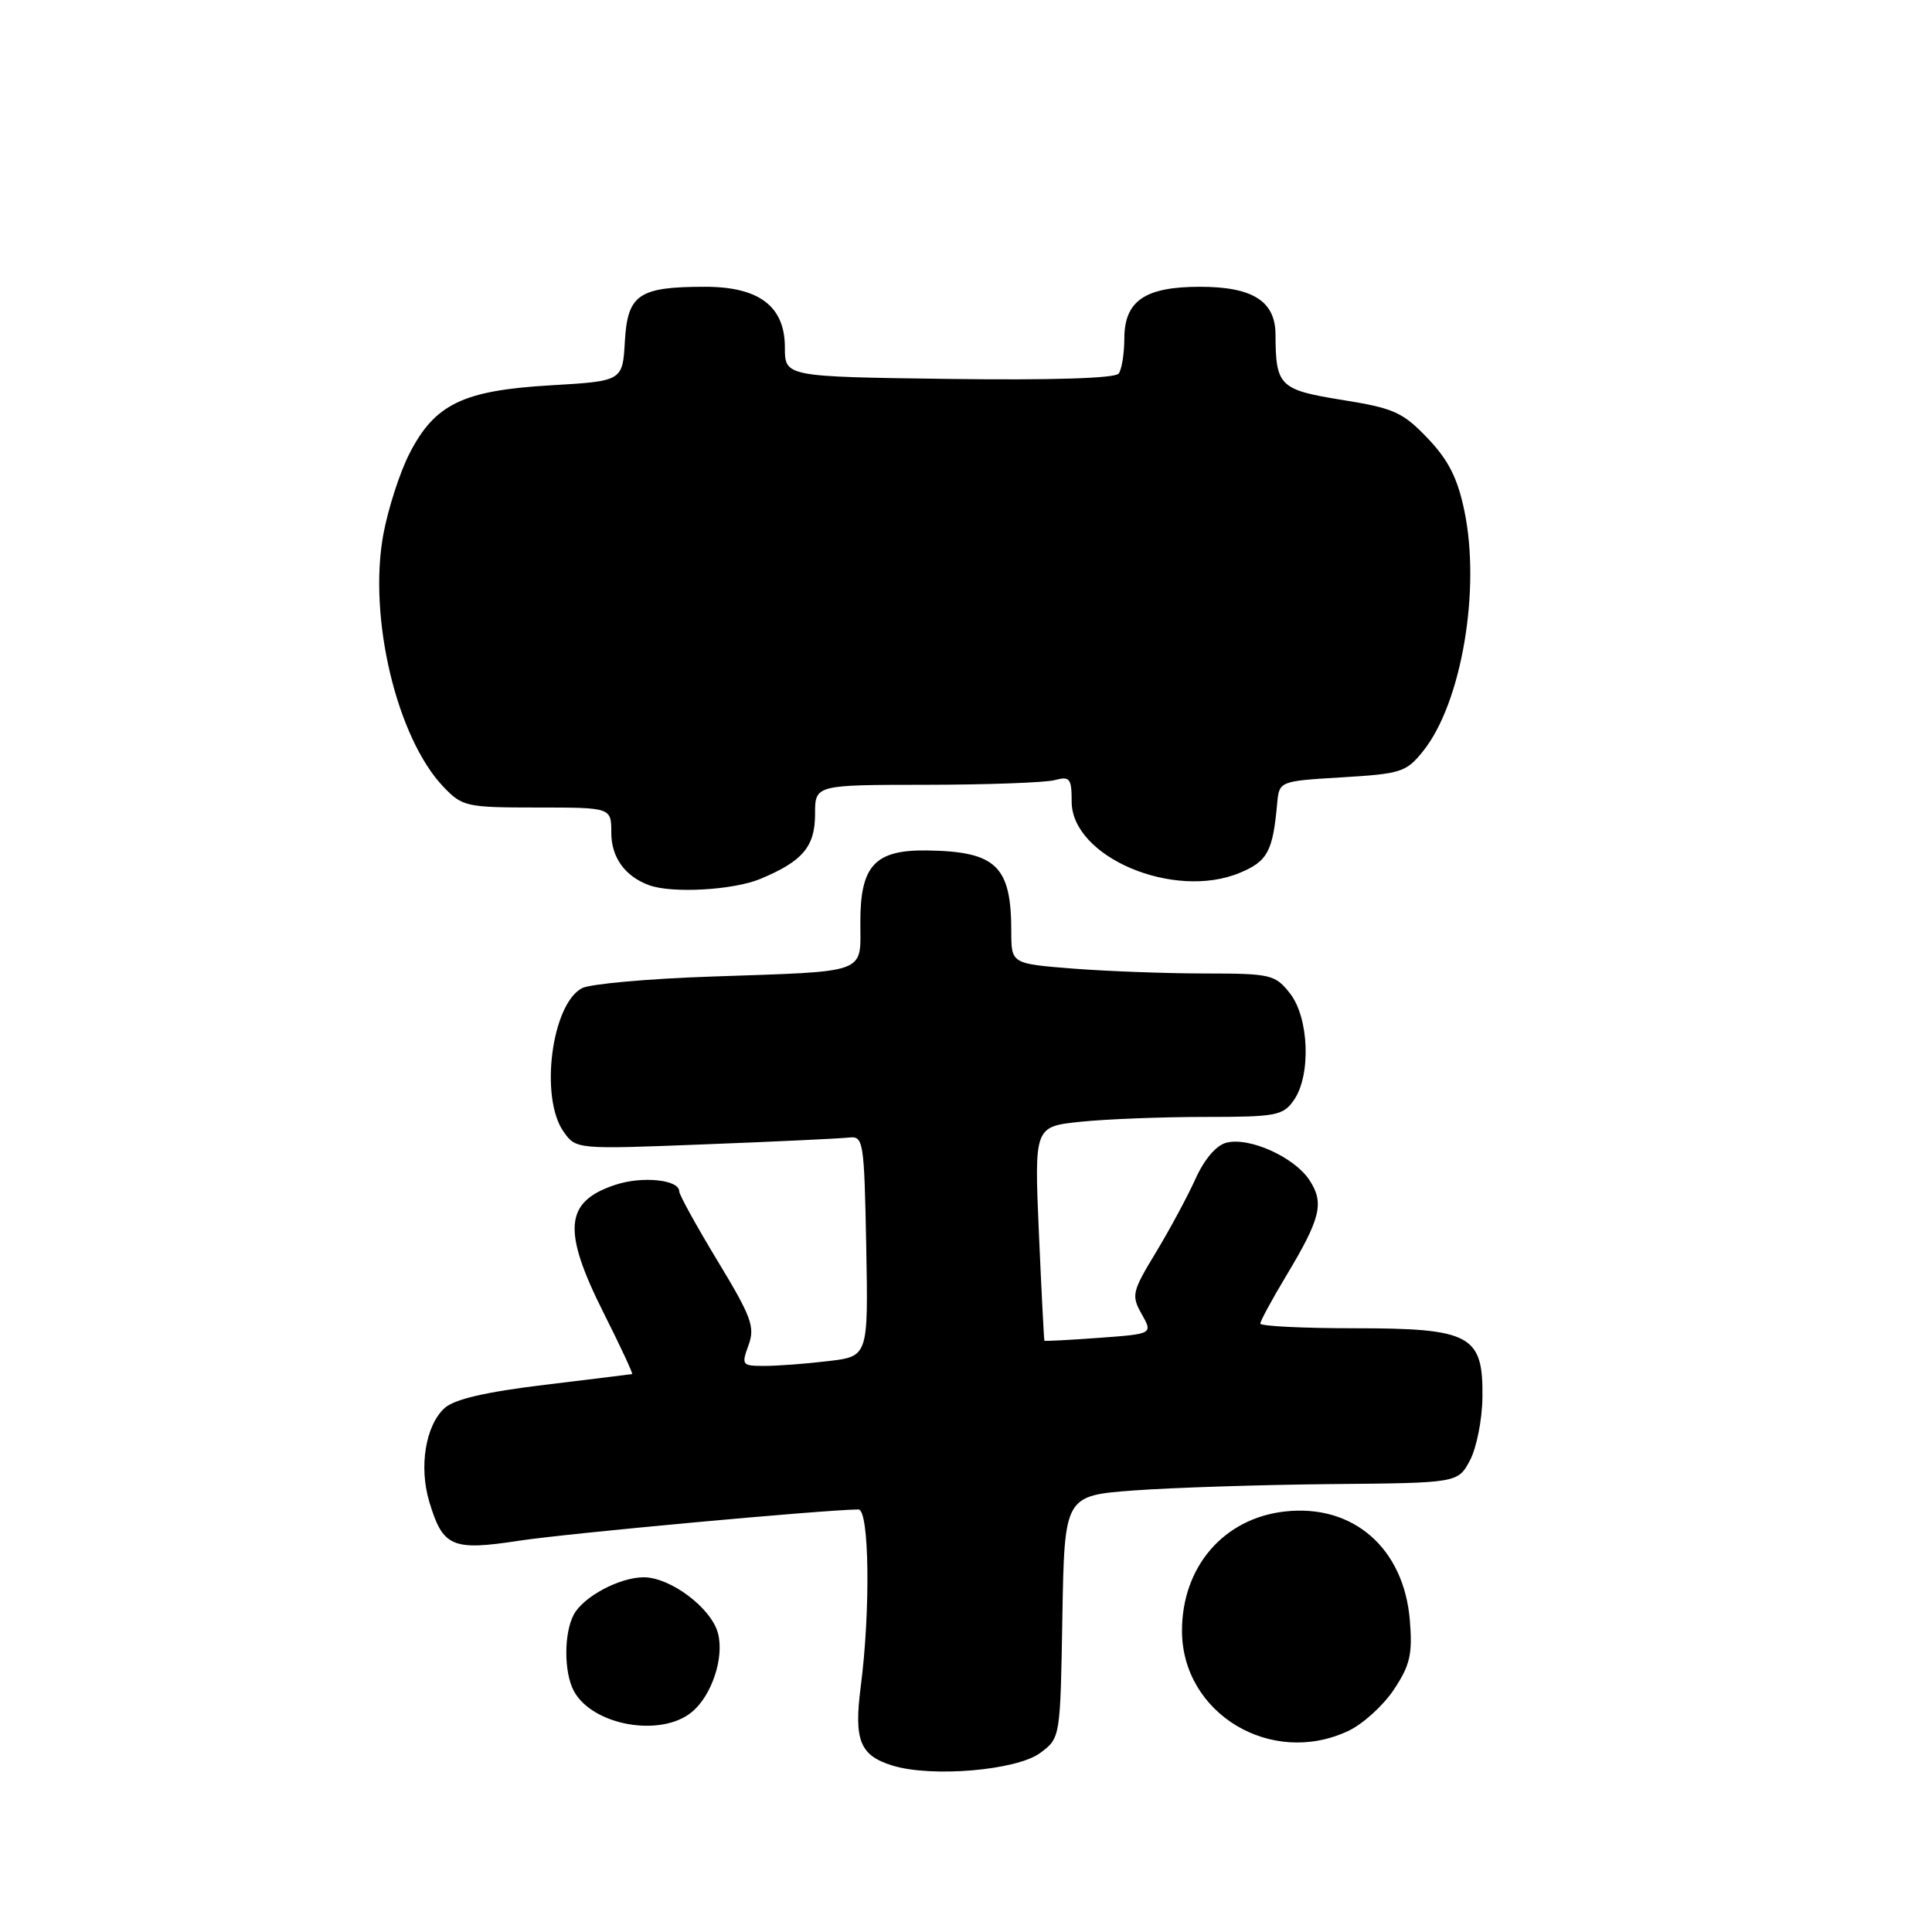 <?xml version="1.0" encoding="UTF-8" standalone="no"?>
<!DOCTYPE svg PUBLIC "-//W3C//DTD SVG 1.1//EN" "http://www.w3.org/Graphics/SVG/1.1/DTD/svg11.dtd" >
<svg xmlns="http://www.w3.org/2000/svg" xmlns:xlink="http://www.w3.org/1999/xlink" version="1.1" viewBox="0 0 256 256">
 <g >
 <path fill="currentColor"
d=" M 137.84 232.27 C 140.50 230.29 140.50 230.29 140.77 214.24 C 141.05 198.18 141.05 198.18 150.27 197.49 C 155.35 197.12 167.08 196.74 176.34 196.65 C 193.18 196.50 193.18 196.50 194.78 193.50 C 195.65 191.85 196.40 188.10 196.43 185.16 C 196.54 176.89 194.88 176.00 179.39 176.00 C 172.58 176.00 167.00 175.72 167.00 175.38 C 167.00 175.04 168.52 172.23 170.38 169.13 C 175.01 161.43 175.50 159.41 173.51 156.37 C 171.51 153.33 165.57 150.64 162.52 151.41 C 161.17 151.74 159.59 153.59 158.41 156.20 C 157.36 158.53 154.99 162.93 153.15 165.97 C 150.00 171.17 149.89 171.66 151.28 174.12 C 152.76 176.75 152.76 176.75 145.63 177.27 C 141.71 177.56 138.45 177.73 138.39 177.65 C 138.33 177.57 138.00 171.15 137.66 163.39 C 137.05 149.28 137.05 149.28 143.17 148.64 C 146.54 148.29 153.93 148.00 159.59 148.00 C 169.10 148.00 170.01 147.83 171.44 145.78 C 173.74 142.50 173.46 134.85 170.93 131.63 C 168.96 129.13 168.40 129.00 159.68 128.99 C 154.63 128.99 146.79 128.70 142.25 128.35 C 134.00 127.70 134.00 127.70 134.00 123.42 C 134.00 114.75 132.01 112.83 122.88 112.69 C 115.95 112.59 114.00 114.66 114.00 122.14 C 114.00 129.15 115.30 128.67 94.26 129.40 C 85.88 129.68 78.16 130.38 77.11 130.94 C 73.09 133.09 71.50 145.41 74.66 149.93 C 76.33 152.30 76.33 152.30 93.41 151.63 C 102.81 151.27 111.40 150.86 112.50 150.73 C 114.41 150.51 114.51 151.17 114.78 165.11 C 115.05 179.72 115.05 179.72 109.78 180.35 C 106.87 180.70 103.08 180.99 101.34 180.99 C 98.31 181.00 98.22 180.88 99.18 178.25 C 100.07 175.83 99.58 174.50 95.09 167.09 C 92.29 162.47 90.00 158.31 90.00 157.86 C 90.00 156.31 85.11 155.81 81.55 156.99 C 74.80 159.21 74.46 162.98 80.01 174.02 C 82.22 178.41 83.90 182.03 83.76 182.07 C 83.62 182.10 78.39 182.75 72.15 183.50 C 64.38 184.44 60.21 185.40 58.92 186.57 C 56.39 188.86 55.49 194.35 56.88 198.98 C 58.68 204.99 59.88 205.52 68.80 204.15 C 75.07 203.19 109.05 200.06 113.75 200.01 C 115.19 200.00 115.36 213.42 114.05 223.50 C 113.13 230.61 113.94 232.62 118.27 233.95 C 123.48 235.55 134.74 234.58 137.84 232.27 Z  M 178.69 229.34 C 180.61 228.43 183.32 225.96 184.71 223.86 C 186.85 220.63 187.18 219.17 186.81 214.67 C 186.01 205.11 179.28 199.26 170.24 200.28 C 162.15 201.19 156.62 207.60 156.62 216.08 C 156.62 227.07 168.47 234.19 178.69 229.34 Z  M 91.69 226.84 C 94.33 224.65 95.99 219.61 95.13 216.40 C 94.25 213.07 88.84 209.00 85.30 209.00 C 82.10 209.00 77.31 211.56 76.03 213.94 C 74.71 216.41 74.71 221.58 76.03 224.05 C 78.48 228.64 87.57 230.26 91.69 226.84 Z  M 100.75 116.46 C 106.38 114.11 108.00 112.18 108.00 107.85 C 108.00 104.00 108.00 104.00 122.75 103.99 C 130.86 103.98 138.51 103.70 139.75 103.37 C 141.76 102.83 142.00 103.13 142.00 106.21 C 142.00 113.56 155.55 119.30 164.29 115.65 C 167.96 114.12 168.65 112.84 169.23 106.50 C 169.50 103.50 169.50 103.50 177.85 103.00 C 185.65 102.53 186.35 102.31 188.59 99.50 C 193.65 93.17 196.22 78.19 194.04 67.70 C 193.14 63.36 191.93 60.96 189.17 58.07 C 185.88 54.62 184.70 54.09 177.83 52.99 C 169.53 51.65 169.04 51.17 169.01 44.31 C 168.99 39.90 165.98 38.00 159.00 38.00 C 151.73 38.00 149.01 39.85 148.98 44.81 C 148.98 46.84 148.64 48.95 148.23 49.50 C 147.77 50.13 139.43 50.39 125.75 50.21 C 104.00 49.92 104.00 49.92 104.00 46.03 C 104.00 40.59 100.59 38.00 93.43 38.00 C 84.64 38.00 83.16 39.01 82.80 45.20 C 82.50 50.50 82.50 50.50 72.91 51.06 C 61.35 51.74 57.63 53.54 54.28 60.05 C 53.00 62.53 51.44 67.35 50.80 70.78 C 48.76 81.77 52.56 97.75 58.75 104.25 C 61.26 106.88 61.78 107.00 71.19 107.00 C 81.00 107.00 81.00 107.00 81.00 110.35 C 81.00 113.60 82.81 116.12 86.00 117.29 C 89.05 118.41 97.17 117.95 100.75 116.46 Z "/>
</g>
</svg>